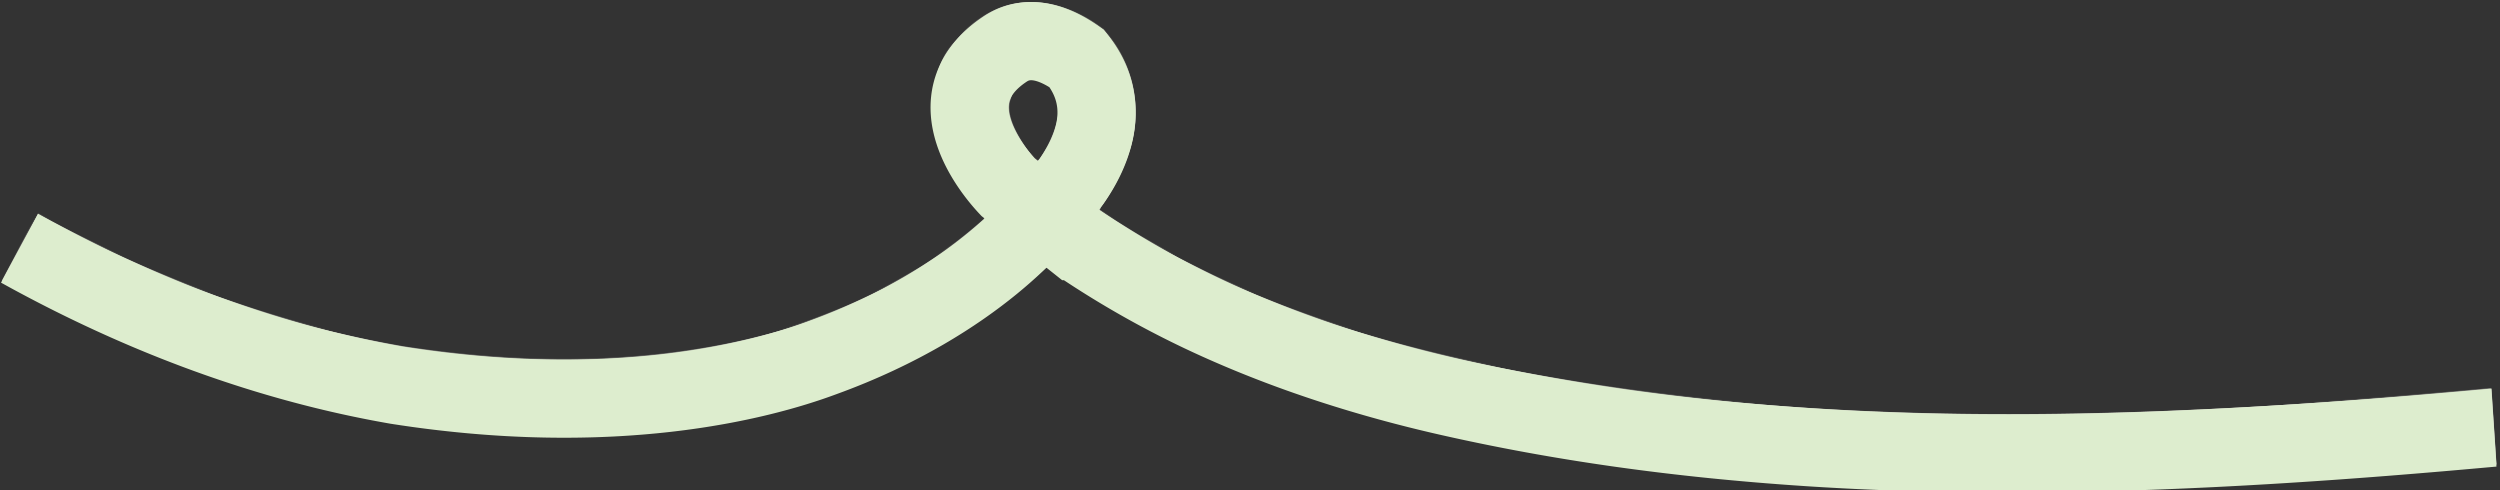 <svg xmlns="http://www.w3.org/2000/svg" width="2432" height="477" viewBox="0 0 2432 477" preserveAspectRatio="none">
  <rect x="0" y="0" width="2432" height="477" fill="#333333" stroke="none"/>
  <g id="path-main" mask="url(#path-mask)">
    <g>
      <path d="M548.92,423.05a989.28,989.28,0,0,1-168.2-14.61C254.61,386.62,127.71,340.69,3.5,272l-1.3-.7,35.3-64,1.3.7c117.11,64.76,236.31,108,354.32,128.41a915.27,915.27,0,0,0,155.8,13.61c14.3,0,28.7-.4,42.8-1.1,74.41-3.7,138.71-16,196.61-37.53,61-22.72,116.11-53.94,163.71-92.88,3-2.5,6-5,8.9-7.4l1.1-1.1c31.5-27.43,45.3-46.74,48.7-51.75h0l.8-1.4c10.5-15.61,14.9-27.72,17.3-35.43,3.9-12.51,4.7-30.62-5.5-40.23a26,26,0,0,0-17.4-6.61,23.42,23.42,0,0,0-10.1,2.2c-13.5,6.71-16.1,23.52-12.8,36.33,3.5,13.62,12.2,28,25.1,41.64l.8.9-.7,1c-3.6,5.31-17.6,24.52-48.4,51.34l-1.1.91-1-1c-23.2-23.62-38.5-49.34-45.5-76.46a112.17,112.17,0,0,1,3.4-67.16,97.79,97.79,0,0,1,47.6-52.94,93.9,93.9,0,0,1,42.4-9.91,98.59,98.59,0,0,1,15.3,1.2A97.56,97.56,0,0,1,1073.14,28c29,27.33,38.71,71.36,25.31,114.9A207.51,207.51,0,0,1,1071.64,198a666.79,666.79,0,0,1-51.6,58.34l-.9.91h-.1c-6.4,5.8-13.2,11.61-20.9,17.91-53.9,44-116,79.27-184.51,104.79-65.1,24.22-136.5,37.93-218.41,42C580,422.65,564.32,423.05,548.92,423.05Z" style="fill: #ddedce"></path>
      <path d="M1005.64,3a97,97,0,0,1,15.1,1.2,95.75,95.75,0,0,1,51.4,24.92c28.61,26.93,38.11,70.36,24.91,113.4a210.42,210.42,0,0,1-26.61,54.65,670,670,0,0,1-51.4,58.14h0c-7.6,6.91-14.9,13.12-21.7,18.62-53.8,43.94-115.7,79.17-184,104.59-64.9,24.12-136.2,37.83-218,41.93-15.4.8-30.8,1.1-46.3,1.1a987.85,987.85,0,0,1-168-14.61C255.11,385.12,128.41,339.28,4.3,270.73l33.9-61.35c117.11,64.85,236.41,108.09,354.62,128.5a918.47,918.47,0,0,0,156,13.61c14.4,0,28.7-.4,42.9-1.1,74.51-3.7,139-16,197.11-37.63,61.1-22.72,116.41-54,164.11-93.18,3.5-2.9,6.9-5.7,10.1-8.5l-.1-.1c36.2-31.43,49.2-52.45,49.8-53.35h-.1a133,133,0,0,0,17.5-35.83c4-12.91,4.8-31.62-5.9-41.73a27.29,27.29,0,0,0-18.5-7,24.74,24.74,0,0,0-10.8,2.4c-14.3,7.11-17,24.72-13.6,38,3.6,14,12.4,28.52,25.4,42.33-3.4,5-17.3,24.22-48.1,51-18.7-19.11-37-44.53-45.1-75.86a110.06,110.06,0,0,1,3.4-66.26A94,94,0,0,1,1005.64,3m0-3V0a96.61,96.61,0,0,0-43.1,10,99,99,0,0,0-48.4,53.74,113.52,113.52,0,0,0-3.5,68.06c7.1,27.42,22.5,53.35,45.9,77.17l2,2,2.1-1.9c29.1-25.33,43.3-43.94,47.9-50.45h0c-4.5,6.41-18.4,24.82-47.5,50.15l-2.5,2.1.1.1c-2.4,2.1-5,4.2-7.5,6.3-47.5,38.83-102.51,70.06-163.31,92.68-57.8,21.52-122,33.73-196.21,37.43-14.1.7-28.5,1.1-42.7,1.1A921.87,921.87,0,0,1,393.42,335c-117.91-20.42-237-63.55-353.92-128.21l-2.6-1.5-1.5,2.6L1.5,269.23,0,271.83l2.6,1.5c124.51,68.76,251.61,114.8,377.82,136.61a992.78,992.78,0,0,0,168.5,14.62c15.5,0,31.2-.4,46.5-1.21,82.11-4.1,153.71-17.91,218.91-42.13,68.71-25.52,130.91-60.85,184.91-105,7.3-6,13.9-11.61,20.1-17.11l.1.1,1.8-1.8a653.17,653.17,0,0,0,51.7-58.45l.1-.1.1-.1a210.55,210.55,0,0,0,27-55.45c13.3-44.14,3.5-88.77-25.91-116.5a99.07,99.07,0,0,0-53-25.72,116.88,116.88,0,0,0-15.6-1.1Zm4.9,155.43-1.6-1.7c-12.7-13.41-21.3-27.62-24.7-41-3.2-12.21-.7-28.32,12-34.62a20.93,20.93,0,0,1,9.5-2.11,24.34,24.34,0,0,1,16.4,6.21c9.7,9.11,8.8,26.52,5.1,38.63-2.3,7.71-6.6,19.52-16.7,34.63Z" style="fill: #f5f4ea"></path>
    </g>
    <g>
      <path d="M1954.48,475.4c-68.5,0-134.81-2.1-197.11-6.21-128.7-8.5-245.41-24.92-356.71-50.24-79.31-18.11-153.31-42.13-220-71.46A949.94,949.94,0,0,1,1023,259.92l-1.5-1,1.3-1.3a679.09,679.09,0,0,0,46.9-52.55l.9-1.1,1.1.8A876.67,876.67,0,0,0,1210,280.64c62.5,27.42,132.11,50,206.91,67.05,107.5,24.52,220.41,40.44,345.31,48.64,60.6,4,125.31,6,192.21,6,170.81,0,339.71-13.21,467.82-24.82l1.5-.1,6.5,72.76-1.5.1C2299.19,462.09,2128.19,475.4,1954.48,475.4Z" style="fill: #ddedce"></path>
      <path d="M1071,206.07a873.92,873.92,0,0,0,138.41,76c62.6,27.52,132.21,50.14,207.11,67.15,107.6,24.52,220.61,40.44,345.51,48.64,64.21,4.21,128.61,6,192.31,6,164.91,0,325.61-12,467.92-24.82l6.3,69.76c-144,13-306.71,25-474.12,25h-.1c-65.2,0-131.1-1.8-196.91-6.21-128.7-8.51-245.21-24.92-356.41-50.24-79.21-18-153.11-42-219.71-71.36A938.52,938.52,0,0,1,1024,258.52a640.18,640.18,0,0,0,47-52.45m-.6-4-1.7,2.2a654.75,654.75,0,0,1-46.8,52.45l-2.5,2.5,2.9,2c48.1,33.33,101.21,62.85,157.81,87.77,66.8,29.33,140.9,53.45,220.31,71.46,111.4,25.42,228.11,41.84,356.91,50.34,62.2,4.11,128.61,6.21,197.11,6.21h.1c173.71,0,344.81-13.41,474.42-25.12l3-.3-.3-3-6.3-69.76-.3-3-3,.3c-128,11.51-296.91,24.72-467.72,24.72-66.9,0-131.61-2-192.11-6-124.8-8.21-237.61-24.12-345-48.54-74.7-17-144.21-39.53-206.61-67a869.73,869.73,0,0,1-138-75.76l-2.2-1.5Z" style="fill: #f5f4ea"></path>
    </g>
  </g>
  <mask id="path-mask">
    <path class="path-mask-stroke" d="M19,241.51l1.3.7c120.67,66.79,243.67,111.3,365.8,132.5,210.4,33,352.57-3.91,414.07-26.78C952.62,292.8,1015.81,206.49,1016,206.26c32.47-29.52,76.66-93.1,31.4-149.37-43.62-30.73-67-10.81-73.1-6.73-66.23,47.64-8.13,116.69,6.37,132l65.88,52.42a912.73,912.73,0,0,0,147.91,81.72c64.6,28.37,136.45,51.69,213.45,69.26,109.39,24.92,224.19,41.08,351,49.44,61.45,4.05,126.95,6.1,194.66,6.1,172.23,0,342.19-13.29,471-25l1.5-.1" style="fill: none; stroke: rgb(221, 237, 206); stroke-miterlimit: 10; stroke-width: 76px; stroke-dasharray: 2975.72px, 2975.72px; opacity: 1;"></path>
  </mask>
</svg>
